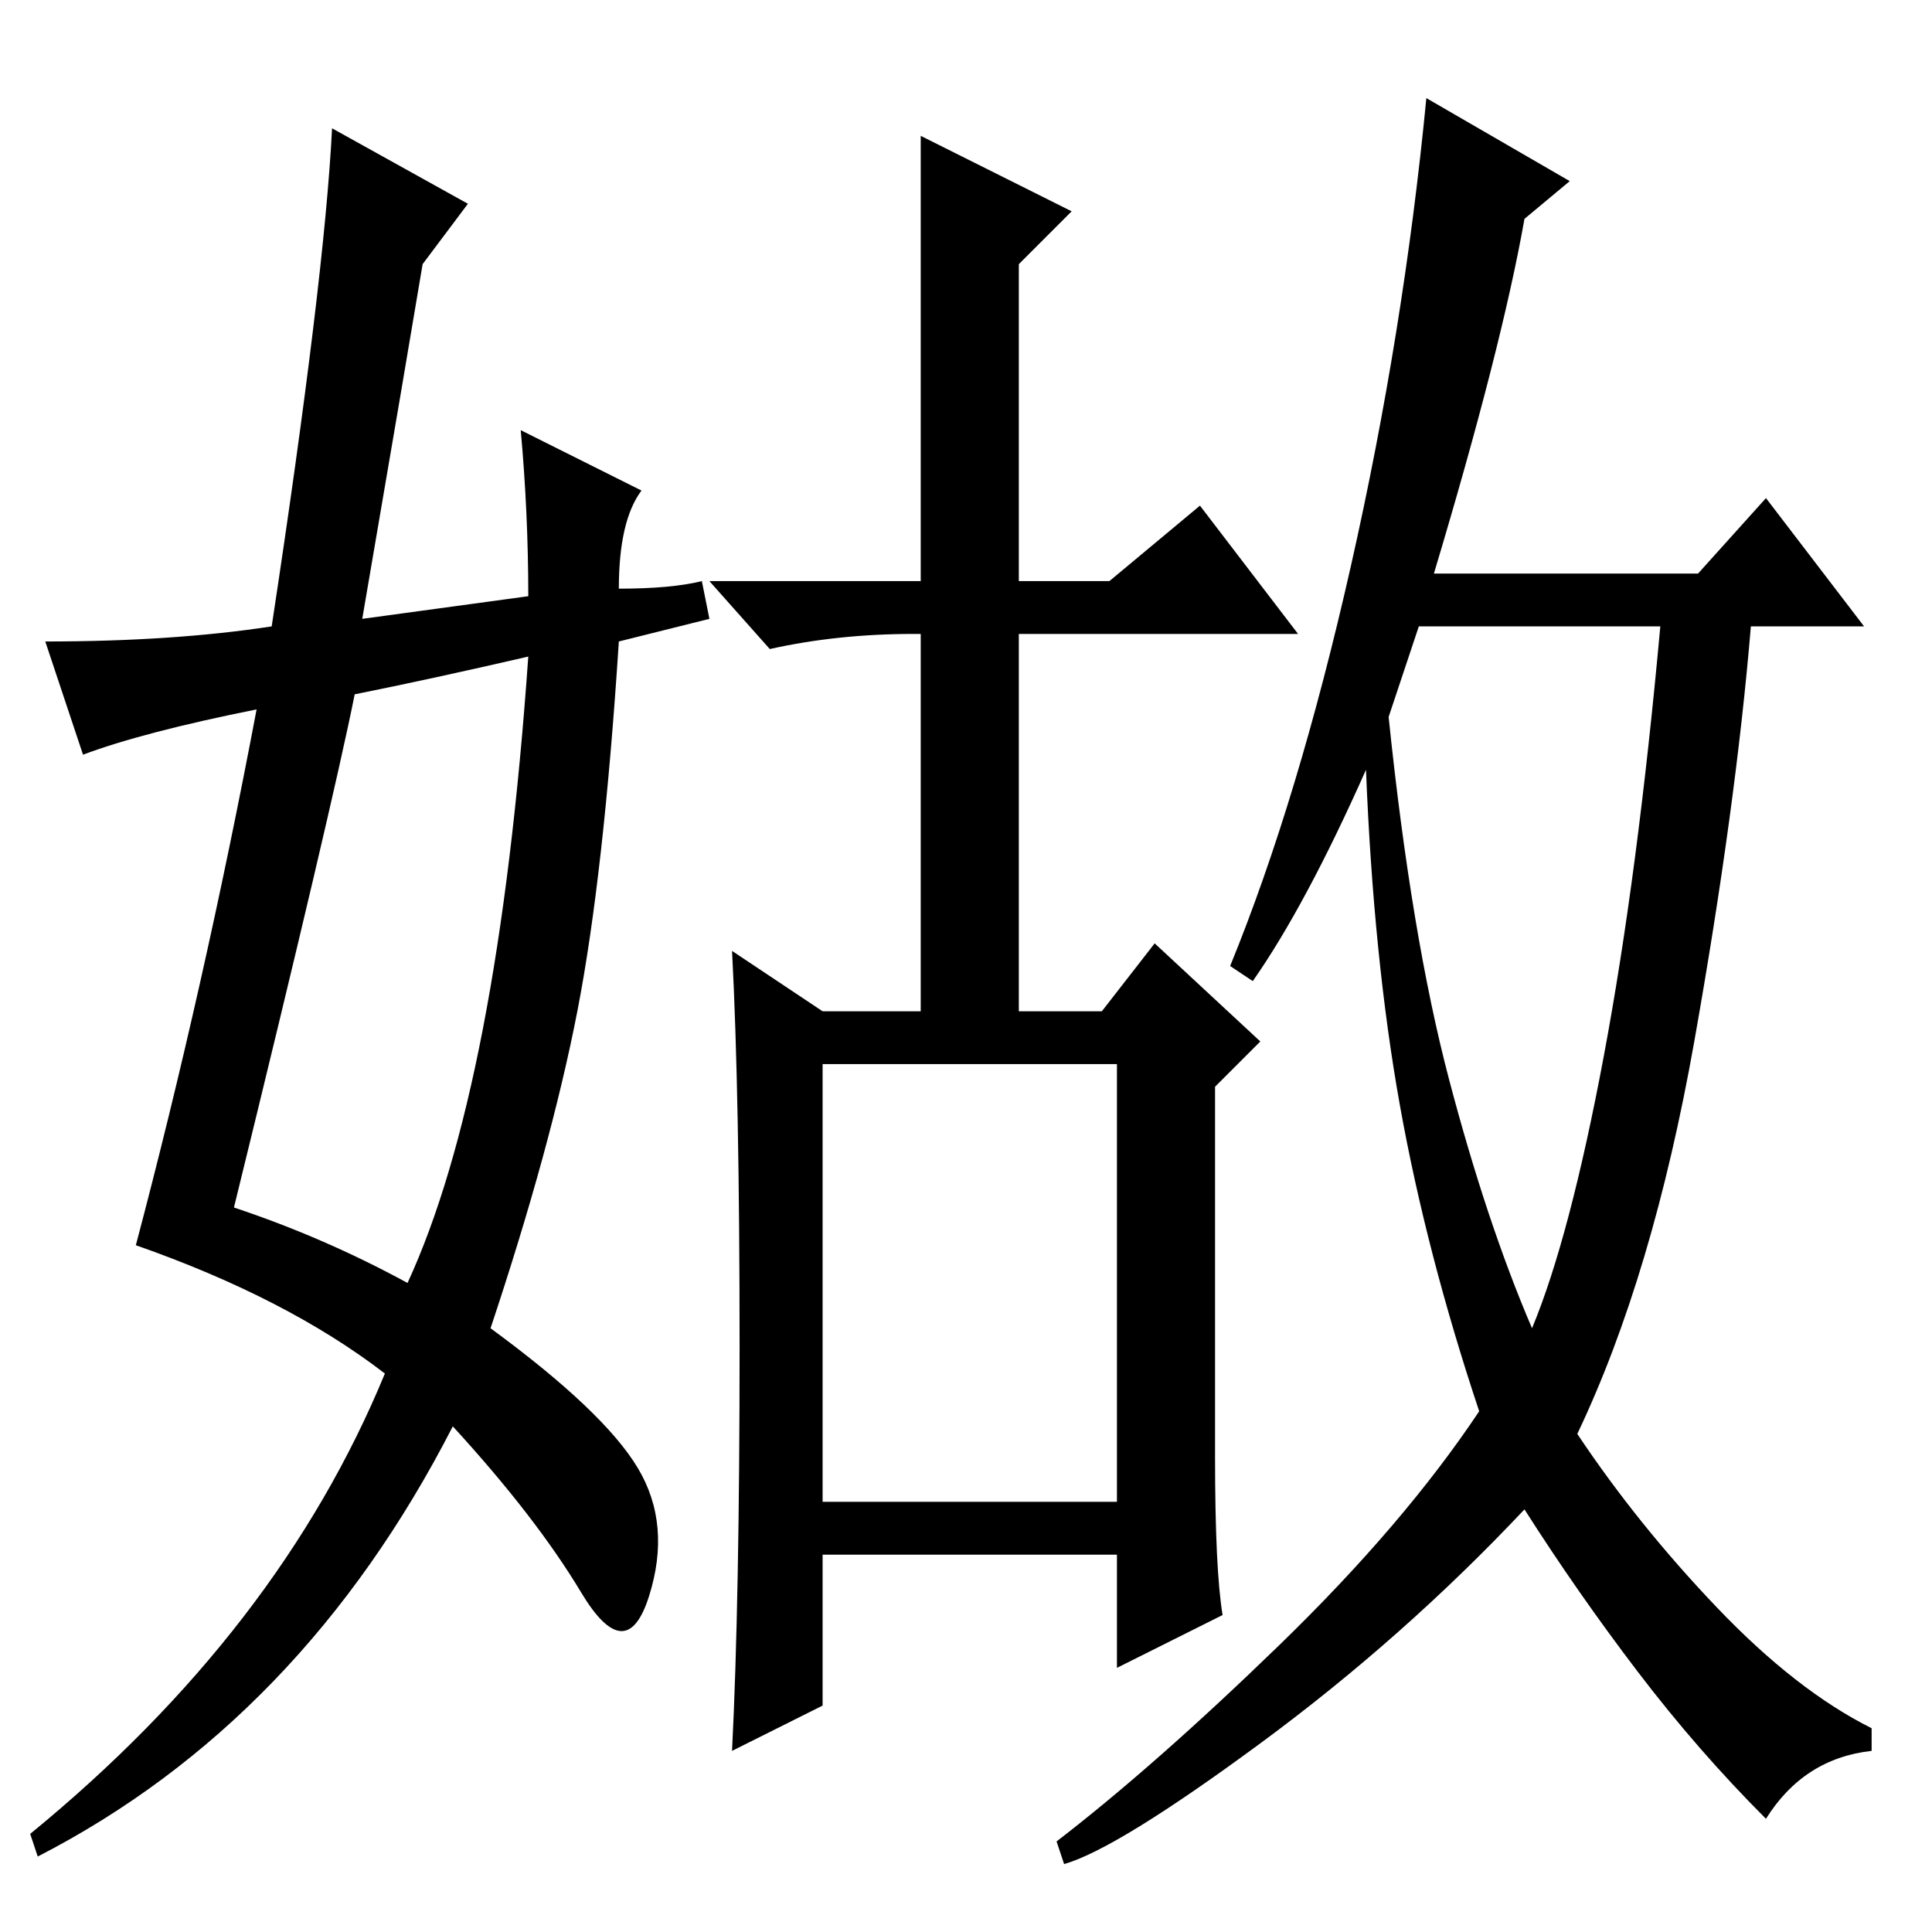 <?xml version="1.0" standalone="no"?>
<!DOCTYPE svg PUBLIC "-//W3C//DTD SVG 1.1//EN" "http://www.w3.org/Graphics/SVG/1.1/DTD/svg11.dtd" >
<svg xmlns="http://www.w3.org/2000/svg" xmlns:xlink="http://www.w3.org/1999/xlink" version="1.1" viewBox="0 -36 256 256">
  <g transform="matrix(1 0 0 -1 0 220)">
   <path fill="currentColor"
d="M109 57h39v58h-39v-58zM184 161q3 -29 8 -48t11 -33q5 12 9.5 36t7.5 57h-32zM208 232l-6 -5q-3 -17 -12 -47h35l9 10l13 -17h-15q-2 -24 -7.5 -55t-15.5 -52q8 -12 18.5 -23t20.5 -16v-3q-9 -1 -14 -9q-9 9 -17 19.5t-15 21.5q-16 -17 -35 -31t-26 -16l-1 3
q13 10 29.5 26t26.5 31q-7 21 -10.5 40.5t-4.5 44.5q-8 -18 -15 -28l-3 2q9 22 16 53t10 62zM98 77.5q0 33.5 -1 52.5l12 -8h13v50h-1q-10 0 -19 -2l-8 9h28v19v40l20 -10l-7 -7v-42h12l12 10l13 -17h-37v-50h11l7 9l14 -13l-6 -6v-49q0 -15 1 -21l-14 -7v15h-39v-20l-12 -6
q1 20 1 53.5zM31 96q12 -4 23 -10q12 26 16 83q-13 -3 -23 -5q-3 -15 -16 -68zM56 221q-2 -12 -8 -47l22 3q0 11 -1 22l16 -8q-3 -4 -3 -13q7 0 11 1l1 -5l-12 -3q-2 -31 -5.5 -49t-11.5 -42q15 -11 19.5 -18.5t1.5 -17t-9 0.5t-17 22q-20 -39 -55 -57l-1 3q33 27 47 61
q-13 10 -33 17q9 34 16 71q-15 -3 -23 -6l-5 15q17 0 30 2q7 46 8 66l18 -10z" />
  </g>

</svg>
